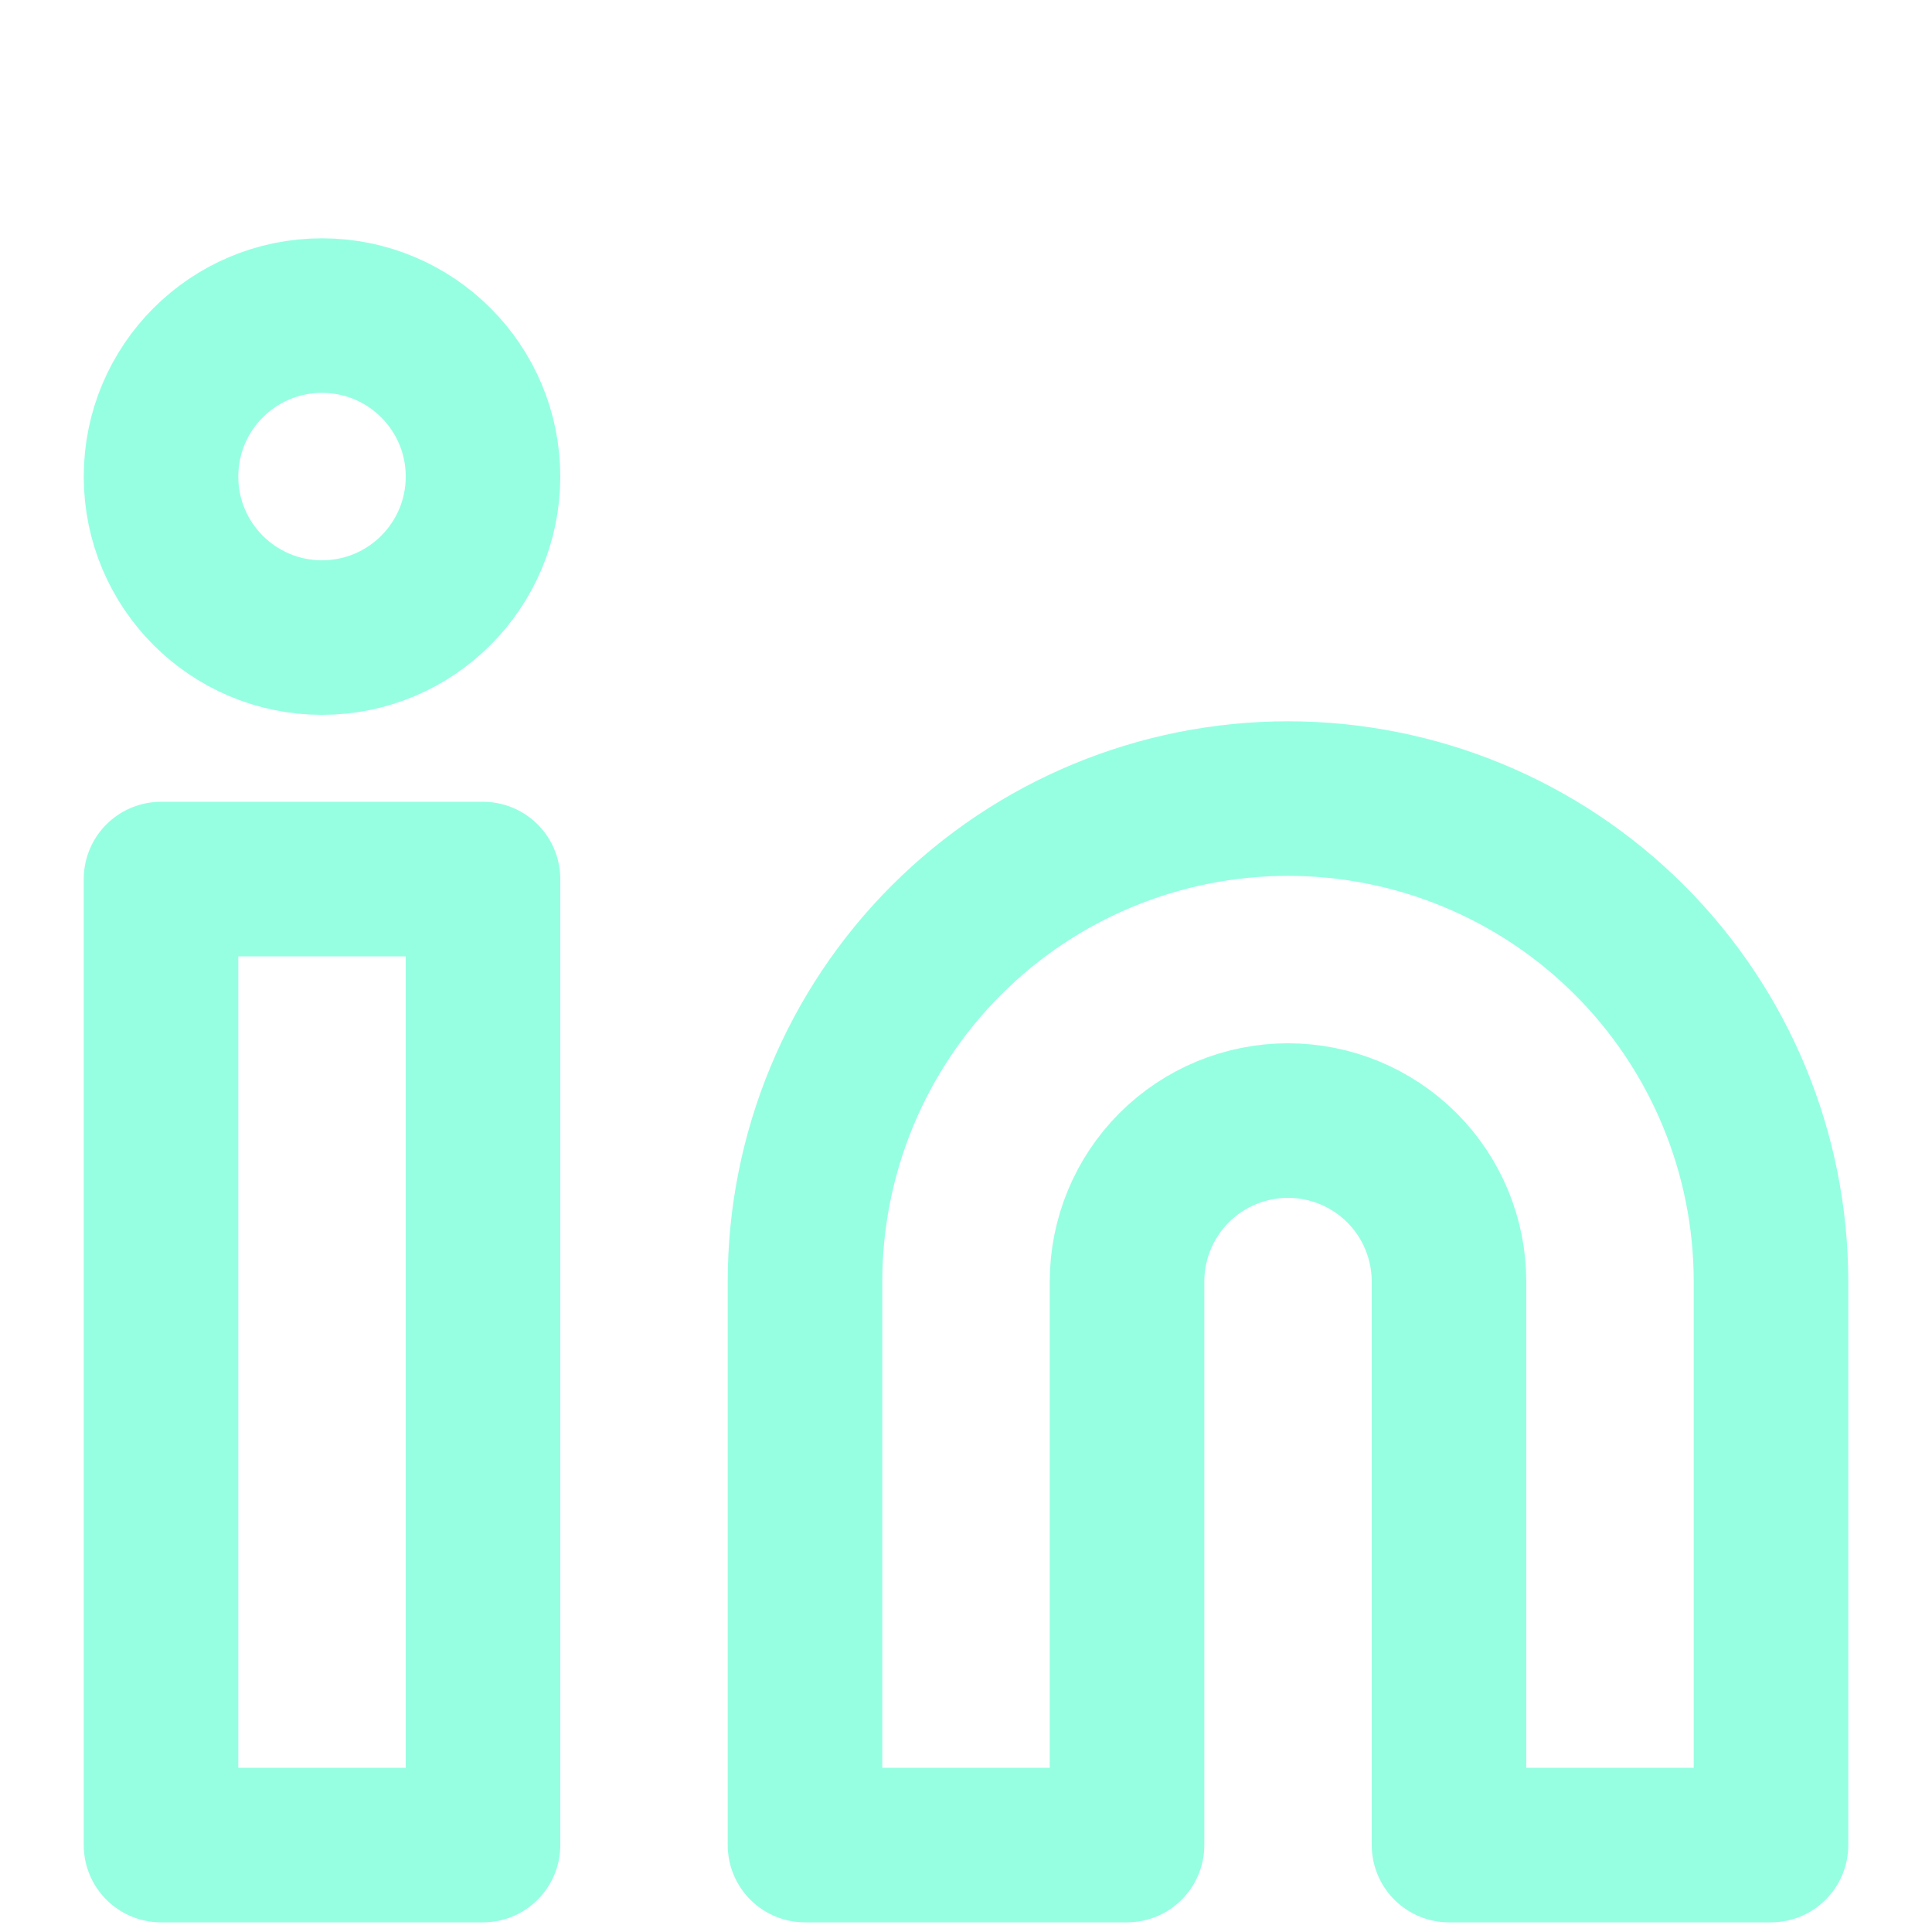 <svg width="50" height="50" viewBox="0 0 50 50" fill="none" xmlns="http://www.w3.org/2000/svg">
<g filter="url(#filter0_i_50_63)">
<path d="M33.333 16.667C36.649 16.667 39.828 17.984 42.172 20.328C44.517 22.672 45.833 25.851 45.833 29.167V43.75H37.5V29.167C37.5 28.062 37.061 27.002 36.28 26.22C35.498 25.439 34.438 25 33.333 25C32.228 25 31.169 25.439 30.387 26.22C29.606 27.002 29.167 28.062 29.167 29.167V43.75H20.833V29.167C20.833 25.851 22.15 22.672 24.495 20.328C26.839 17.984 30.018 16.667 33.333 16.667Z" stroke="#96FFE2" stroke-width="4" stroke-linecap="round" stroke-linejoin="round"/>
<path d="M12.5 18.75H4.167V43.75H12.5V18.75Z" stroke="#96FFE2" stroke-width="4" stroke-linecap="round" stroke-linejoin="round"/>
<path d="M8.333 12.5C10.635 12.5 12.5 10.634 12.5 8.333C12.5 6.032 10.635 4.167 8.333 4.167C6.032 4.167 4.167 6.032 4.167 8.333C4.167 10.634 6.032 12.5 8.333 12.5Z" stroke="#96FFE2" stroke-width="4" stroke-linecap="round" stroke-linejoin="round"/>
</g>
<defs>
<filter id="filter0_i_50_63" x="0" y="0" width="50" height="54" filterUnits="userSpaceOnUse" color-interpolation-filters="sRGB">
<feFlood flood-opacity="0" result="BackgroundImageFix"/>
<feBlend mode="normal" in="SourceGraphic" in2="BackgroundImageFix" result="shape"/>
<feColorMatrix in="SourceAlpha" type="matrix" values="0 0 0 0 0 0 0 0 0 0 0 0 0 0 0 0 0 0 127 0" result="hardAlpha"/>
<feOffset dy="4"/>
<feGaussianBlur stdDeviation="2"/>
<feComposite in2="hardAlpha" operator="arithmetic" k2="-1" k3="1"/>
<feColorMatrix type="matrix" values="0 0 0 0 0 0 0 0 0 0 0 0 0 0 0 0 0 0 0.25 0"/>
<feBlend mode="normal" in2="shape" result="effect1_innerShadow_50_63"/>
</filter>
</defs>
</svg>
